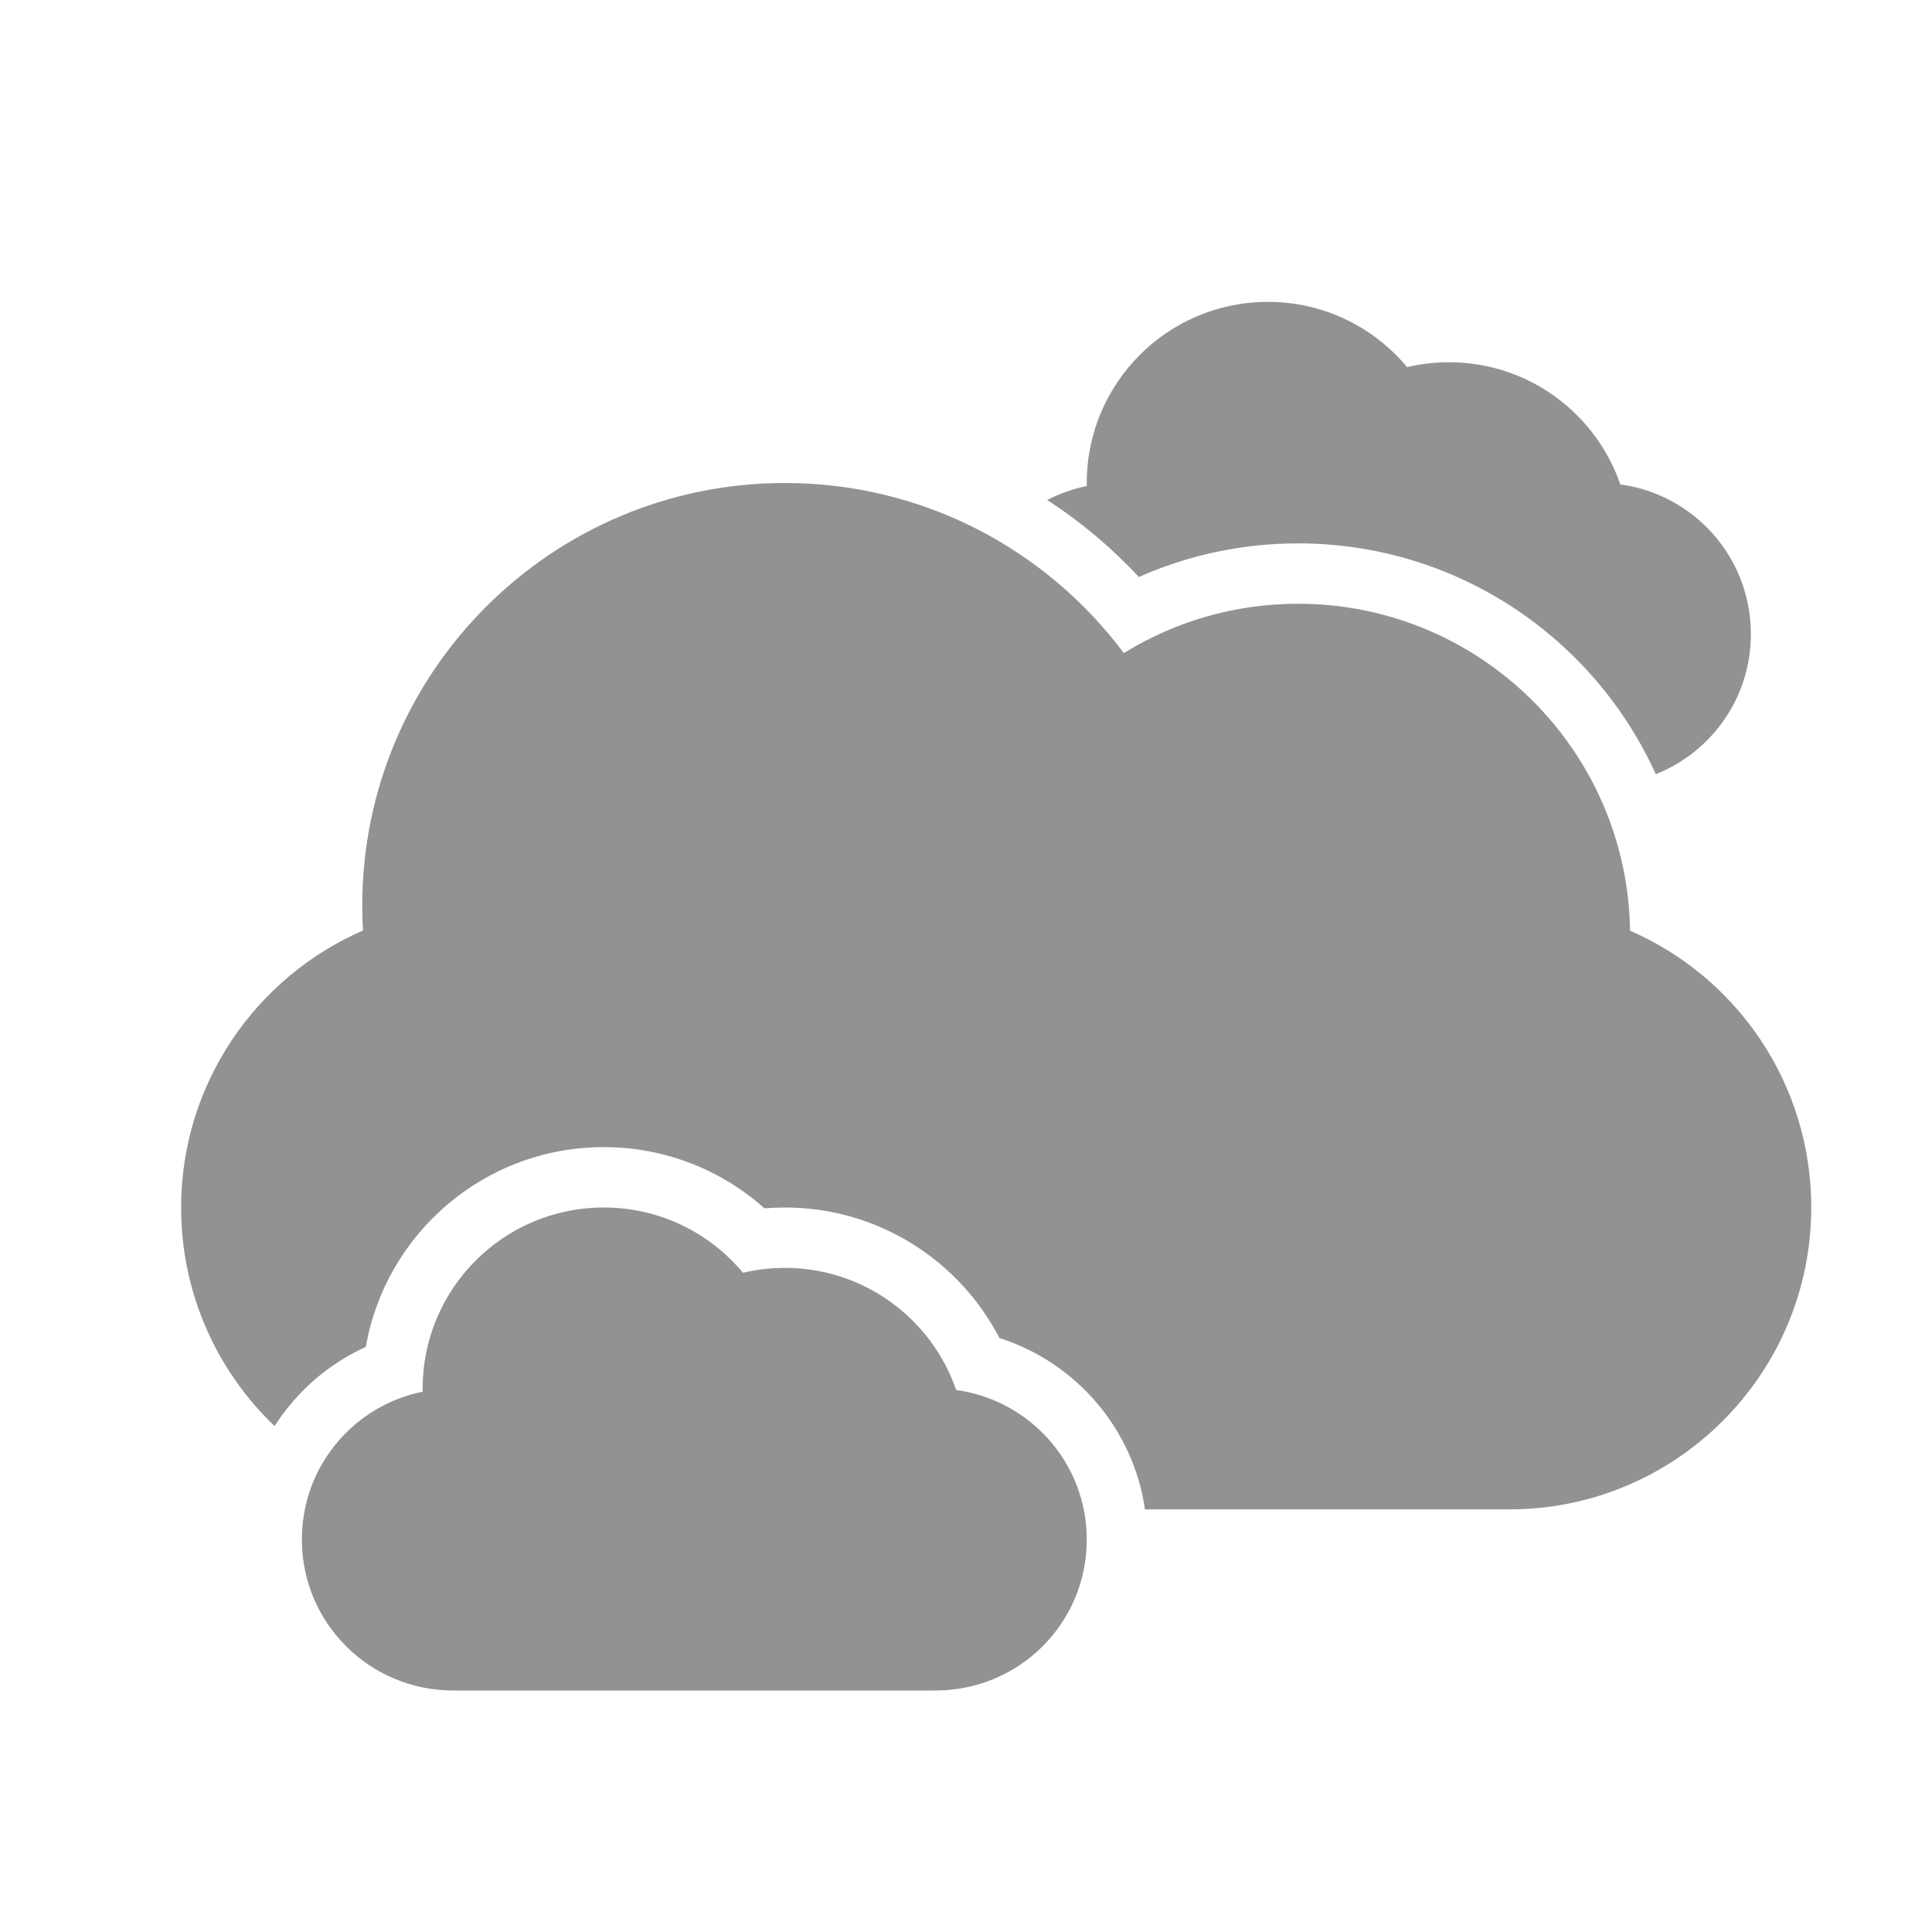<?xml version="1.0" ?><svg height="32px" version="1.1" viewBox="0 0 32 32" width="32px" xmlns="http://www.w3.org/2000/svg" xmlns:sketch="http://www.bohemiancoding.com/sketch/ns" xmlns:xlink="http://www.w3.org/1999/xlink"><title/><desc/><defs/><g fill="none" fill-rule="evenodd" id="Page-1" stroke="none" stroke-width="1"><g fill="#929292" id="icon-20-clouds"><path d="M15.837,23.023 C17.061,23.19 18,24.235 18,25.5 C18,26.89 16.878,28 15.493,28 L7.507,28 C6.12,28 5,26.881 5,25.5 C5,24.284 5.859,23.282 7,23.051 L7,23.051 C7,23.034 7,23.017 7,23 C7,21.343 8.343,20 10,20 C10.927,20 11.756,20.42 12.306,21.081 C12.529,21.028 12.761,21 13,21 C14.315,21 15.432,21.846 15.837,23.023 L15.837,23.023 Z M16.554,22.162 C17.813,22.562 18.771,23.658 18.964,25 L18.964,25 L25.001,25 C27.762,25 30,22.756 30,20 C30,17.948 28.768,16.185 26.999,15.415 L26.999,15.415 C26.954,12.416 24.509,10 21.5,10 C20.441,10 19.453,10.299 18.614,10.817 C17.337,9.107 15.298,8 13,8 C9.134,8 6,11.134 6,15 C6,15.138 6.004,15.275 6.012,15.412 L6.012,15.412 C4.24,16.182 3,17.949 3,20 C3,21.424 3.594,22.709 4.548,23.62 C4.913,23.049 5.438,22.591 6.059,22.309 L6.059,22.309 C6.387,20.429 8.026,19 10,19 C11.022,19 11.955,19.383 12.662,20.014 C12.773,20.005 12.886,20 13,20 C14.547,20 15.888,20.878 16.554,22.162 L16.554,22.162 L16.554,22.162 Z M27.425,12.823 C28.348,12.456 29,11.56 29,10.5 C29,9.235 28.061,8.19 26.837,8.023 L26.837,8.023 C26.432,6.846 25.315,6 24,6 C23.761,6 23.529,6.028 23.306,6.081 C22.756,5.42 21.927,5 21,5 C19.343,5 18,6.343 18,8 C18,8.017 18,8.034 18,8.051 L18,8.051 C17.769,8.098 17.549,8.176 17.345,8.282 C17.903,8.643 18.413,9.072 18.863,9.557 C19.669,9.199 20.561,9 21.5,9 C24.135,9 26.405,10.569 27.425,12.823 L27.425,12.823 L27.425,12.823 Z" id="clouds"/></g></g></svg>